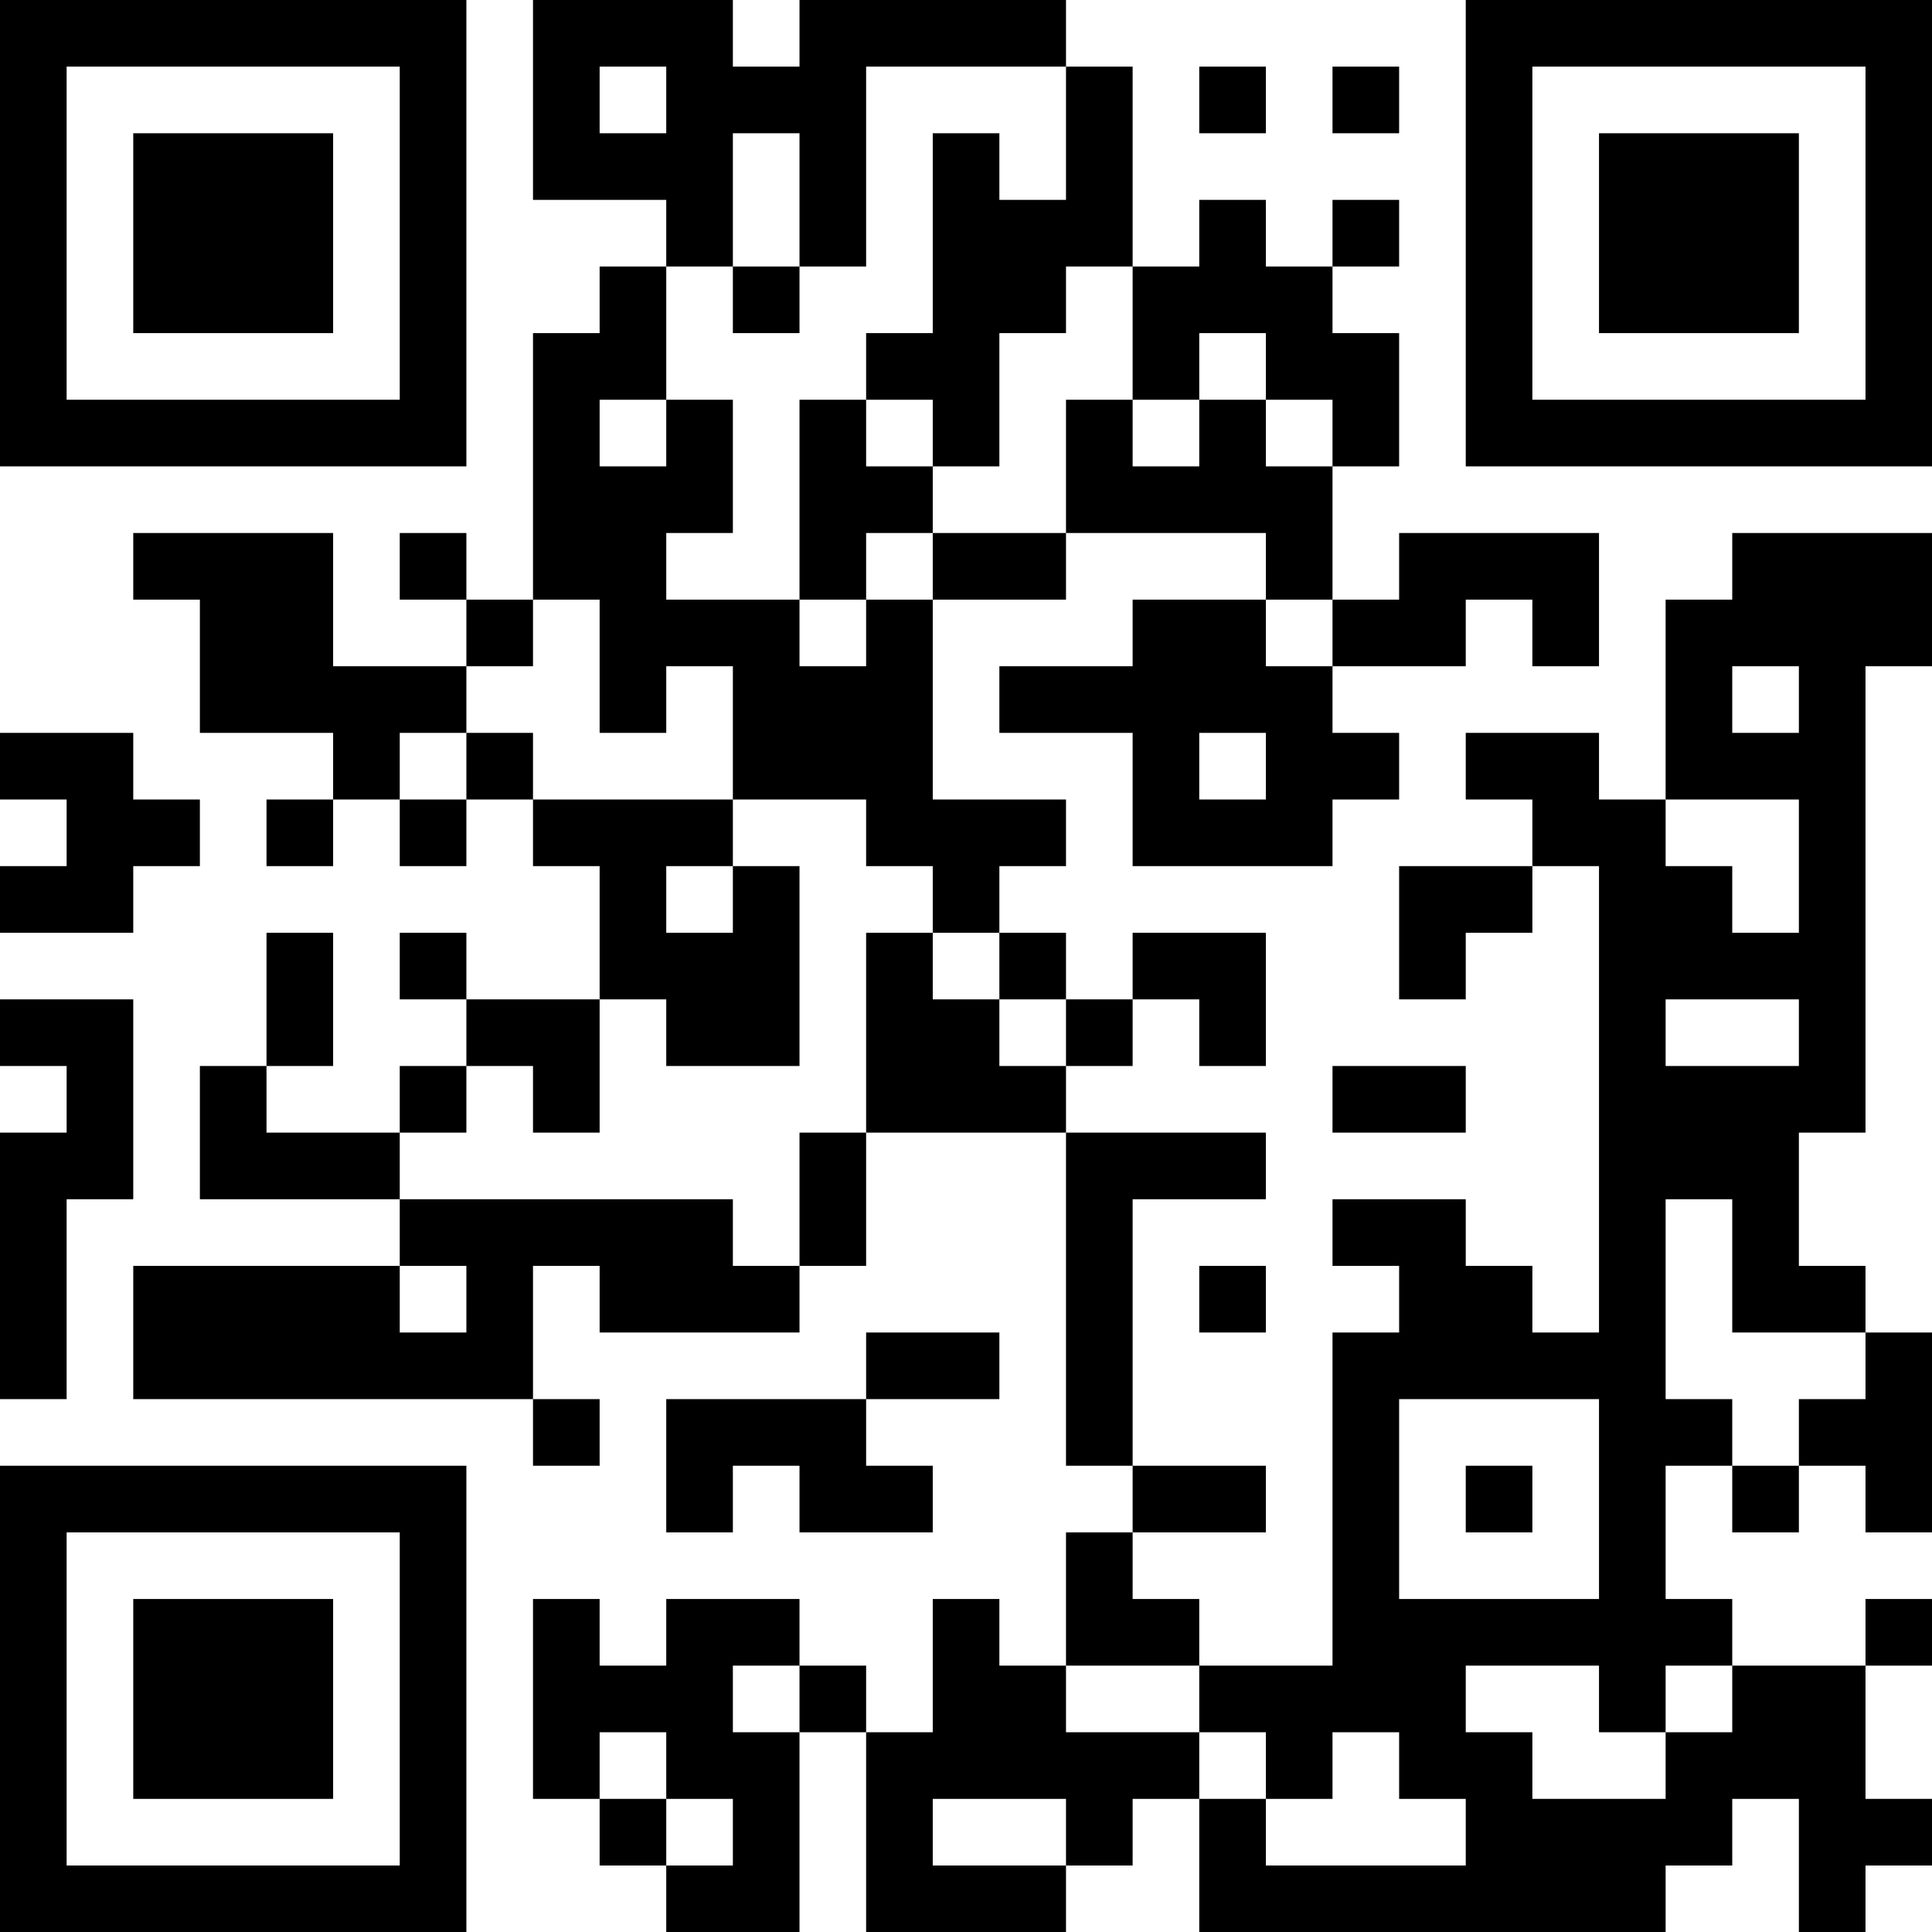 <?xml version="1.0" encoding="UTF-8"?>
<svg xmlns="http://www.w3.org/2000/svg" version="1.1" width="200" height="200" viewBox="0 0 200 200"><rect x="0" y="0" width="200" height="200" fill="#ffffff"/><g transform="scale(6.897)"><g transform="translate(0,0)"><path fill-rule="evenodd" d="M8 0L8 3L10 3L10 4L9 4L9 5L8 5L8 9L7 9L7 8L6 8L6 9L7 9L7 10L5 10L5 8L2 8L2 9L3 9L3 11L5 11L5 12L4 12L4 13L5 13L5 12L6 12L6 13L7 13L7 12L8 12L8 13L9 13L9 15L7 15L7 14L6 14L6 15L7 15L7 16L6 16L6 17L4 17L4 16L5 16L5 14L4 14L4 16L3 16L3 18L6 18L6 19L2 19L2 21L8 21L8 22L9 22L9 21L8 21L8 19L9 19L9 20L12 20L12 19L13 19L13 17L16 17L16 22L17 22L17 23L16 23L16 25L15 25L15 24L14 24L14 26L13 26L13 25L12 25L12 24L10 24L10 25L9 25L9 24L8 24L8 27L9 27L9 28L10 28L10 29L12 29L12 26L13 26L13 29L16 29L16 28L17 28L17 27L18 27L18 29L25 29L25 28L26 28L26 27L27 27L27 29L28 29L28 28L29 28L29 27L28 27L28 25L29 25L29 24L28 24L28 25L26 25L26 24L25 24L25 22L26 22L26 23L27 23L27 22L28 22L28 23L29 23L29 20L28 20L28 19L27 19L27 17L28 17L28 10L29 10L29 8L26 8L26 9L25 9L25 12L24 12L24 11L22 11L22 12L23 12L23 13L21 13L21 15L22 15L22 14L23 14L23 13L24 13L24 20L23 20L23 19L22 19L22 18L20 18L20 19L21 19L21 20L20 20L20 25L18 25L18 24L17 24L17 23L19 23L19 22L17 22L17 18L19 18L19 17L16 17L16 16L17 16L17 15L18 15L18 16L19 16L19 14L17 14L17 15L16 15L16 14L15 14L15 13L16 13L16 12L14 12L14 9L16 9L16 8L19 8L19 9L17 9L17 10L15 10L15 11L17 11L17 13L20 13L20 12L21 12L21 11L20 11L20 10L22 10L22 9L23 9L23 10L24 10L24 8L21 8L21 9L20 9L20 7L21 7L21 5L20 5L20 4L21 4L21 3L20 3L20 4L19 4L19 3L18 3L18 4L17 4L17 1L16 1L16 0L12 0L12 1L11 1L11 0ZM9 1L9 2L10 2L10 1ZM13 1L13 4L12 4L12 2L11 2L11 4L10 4L10 6L9 6L9 7L10 7L10 6L11 6L11 8L10 8L10 9L12 9L12 10L13 10L13 9L14 9L14 8L16 8L16 6L17 6L17 7L18 7L18 6L19 6L19 7L20 7L20 6L19 6L19 5L18 5L18 6L17 6L17 4L16 4L16 5L15 5L15 7L14 7L14 6L13 6L13 5L14 5L14 2L15 2L15 3L16 3L16 1ZM18 1L18 2L19 2L19 1ZM20 1L20 2L21 2L21 1ZM11 4L11 5L12 5L12 4ZM12 6L12 9L13 9L13 8L14 8L14 7L13 7L13 6ZM8 9L8 10L7 10L7 11L6 11L6 12L7 12L7 11L8 11L8 12L11 12L11 13L10 13L10 14L11 14L11 13L12 13L12 16L10 16L10 15L9 15L9 17L8 17L8 16L7 16L7 17L6 17L6 18L11 18L11 19L12 19L12 17L13 17L13 14L14 14L14 15L15 15L15 16L16 16L16 15L15 15L15 14L14 14L14 13L13 13L13 12L11 12L11 10L10 10L10 11L9 11L9 9ZM19 9L19 10L20 10L20 9ZM26 10L26 11L27 11L27 10ZM0 11L0 12L1 12L1 13L0 13L0 14L2 14L2 13L3 13L3 12L2 12L2 11ZM18 11L18 12L19 12L19 11ZM25 12L25 13L26 13L26 14L27 14L27 12ZM0 15L0 16L1 16L1 17L0 17L0 21L1 21L1 18L2 18L2 15ZM25 15L25 16L27 16L27 15ZM20 16L20 17L22 17L22 16ZM25 18L25 21L26 21L26 22L27 22L27 21L28 21L28 20L26 20L26 18ZM6 19L6 20L7 20L7 19ZM18 19L18 20L19 20L19 19ZM13 20L13 21L10 21L10 23L11 23L11 22L12 22L12 23L14 23L14 22L13 22L13 21L15 21L15 20ZM21 21L21 24L24 24L24 21ZM22 22L22 23L23 23L23 22ZM11 25L11 26L12 26L12 25ZM16 25L16 26L18 26L18 27L19 27L19 28L22 28L22 27L21 27L21 26L20 26L20 27L19 27L19 26L18 26L18 25ZM22 25L22 26L23 26L23 27L25 27L25 26L26 26L26 25L25 25L25 26L24 26L24 25ZM9 26L9 27L10 27L10 28L11 28L11 27L10 27L10 26ZM14 27L14 28L16 28L16 27ZM0 0L0 7L7 7L7 0ZM1 1L1 6L6 6L6 1ZM2 2L2 5L5 5L5 2ZM22 0L22 7L29 7L29 0ZM23 1L23 6L28 6L28 1ZM24 2L24 5L27 5L27 2ZM0 22L0 29L7 29L7 22ZM1 23L1 28L6 28L6 23ZM2 24L2 27L5 27L5 24Z" fill="#000000"/></g></g></svg>
